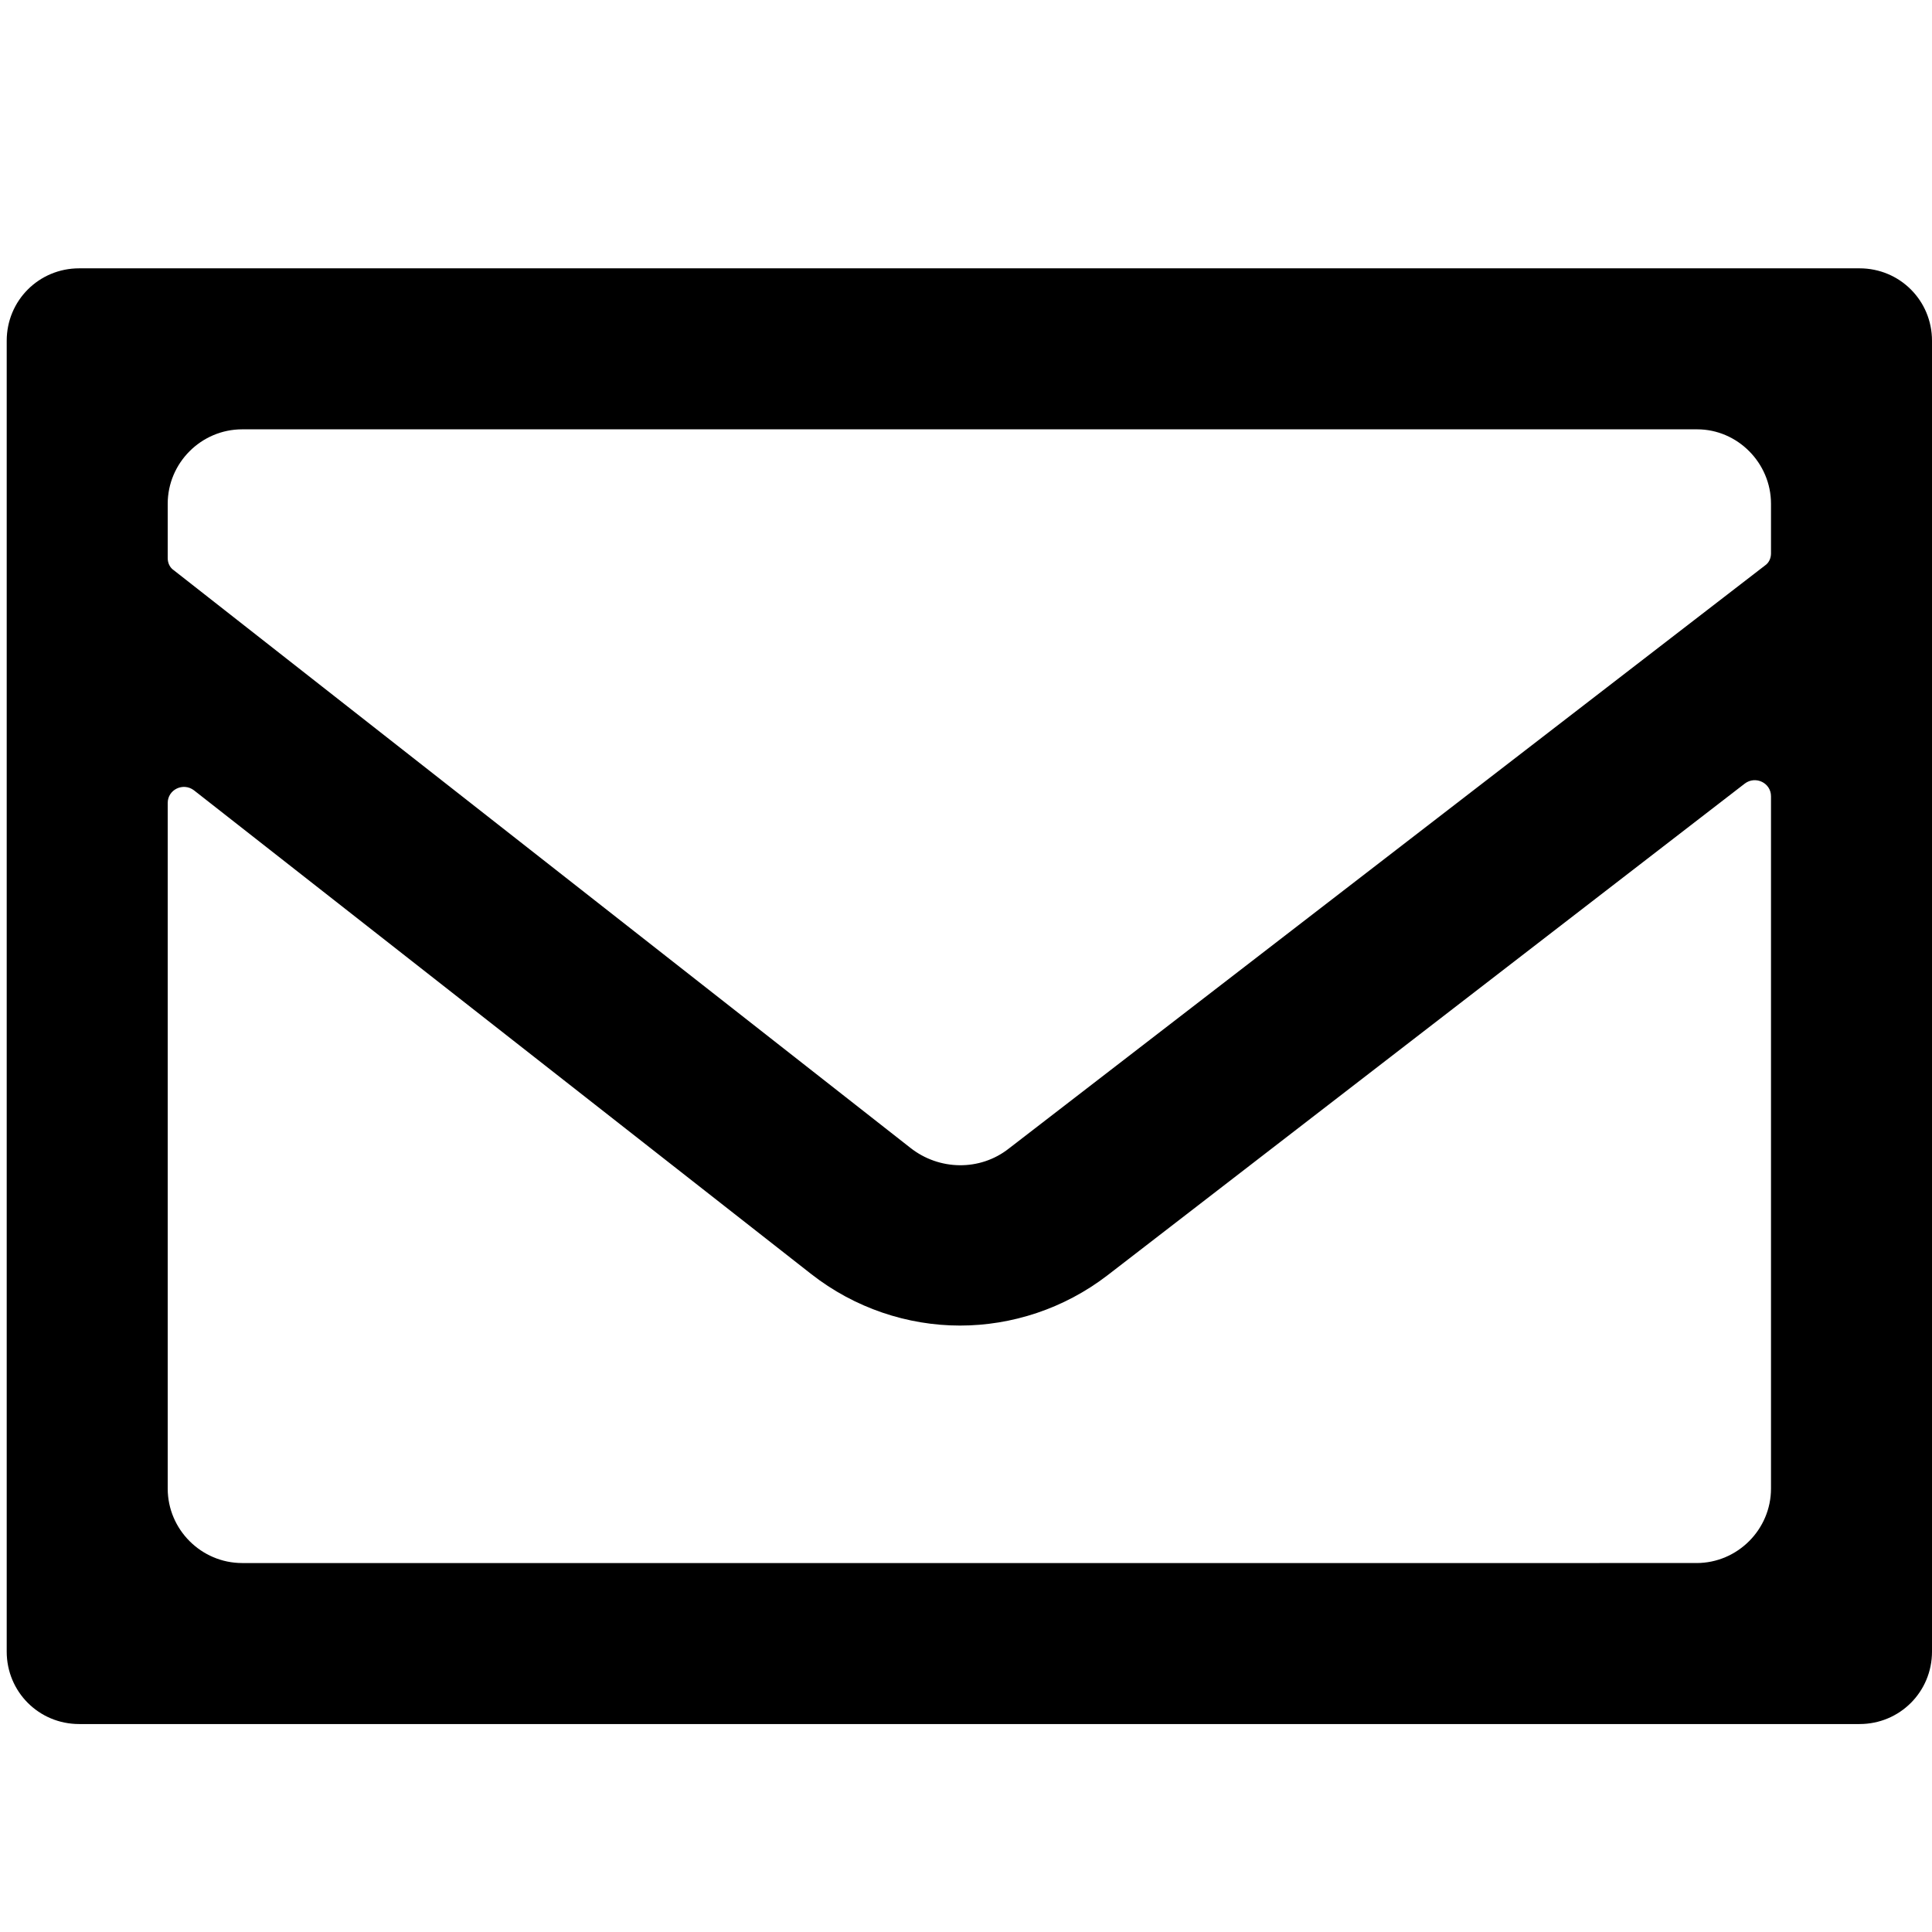 <?xml version="1.0" encoding="utf-8"?>
<!-- Generator: Adobe Illustrator 23.1.1, SVG Export Plug-In . SVG Version: 6.00 Build 0)  -->
<svg version="1.1" id="Layer_1" xmlns="http://www.w3.org/2000/svg" xmlns:xlink="http://www.w3.org/1999/xlink" x="0px" y="0px"
	 viewBox="0 0 288 288" style="enable-background:new 0 0 288 288;" xml:space="preserve">
<style type="text/css">
	.st0{fill:#FFFFFF;}
	.st1{fill:none;}
	.st2{fill:#010101;}
	.st3{fill-rule:evenodd;clip-rule:evenodd;fill:#010101;}
	.st4{fill:#020202;}
</style>
<g>
	<path d="M277.2,40H11.8C5.8,40,1,44.8,1,50.8v195.4c0,6,4.8,10.8,10.8,10.8h265.4c6,0,10.8-4.8,10.8-10.8V50.8
		C288,44.8,283.2,40,277.2,40z M264,75.1v7.4c0,0.7-0.3,1.4-0.9,1.8l-112.7,86.9c-4.3,3.4-10.4,3.3-14.7-0.1L25.9,85
		c-0.6-0.4-0.9-1.1-0.9-1.8v-8.1C25,69,30,64,36.1,64h216.9C259,64,264,69,264,75.1z M25,221.9V119.7c0-2,2.3-3.1,3.9-1.9l92,72.1
		c6.5,5.1,14.4,7.7,22.2,7.7c7.7,0,15.5-2.5,22-7.5l95-73.3c1.6-1.2,3.9-0.1,3.9,1.9v103.2c0,6.1-5,11.1-11.1,11.1H36.1
		C30,233,25,228,25,221.9z"/>
</g>
</svg>
